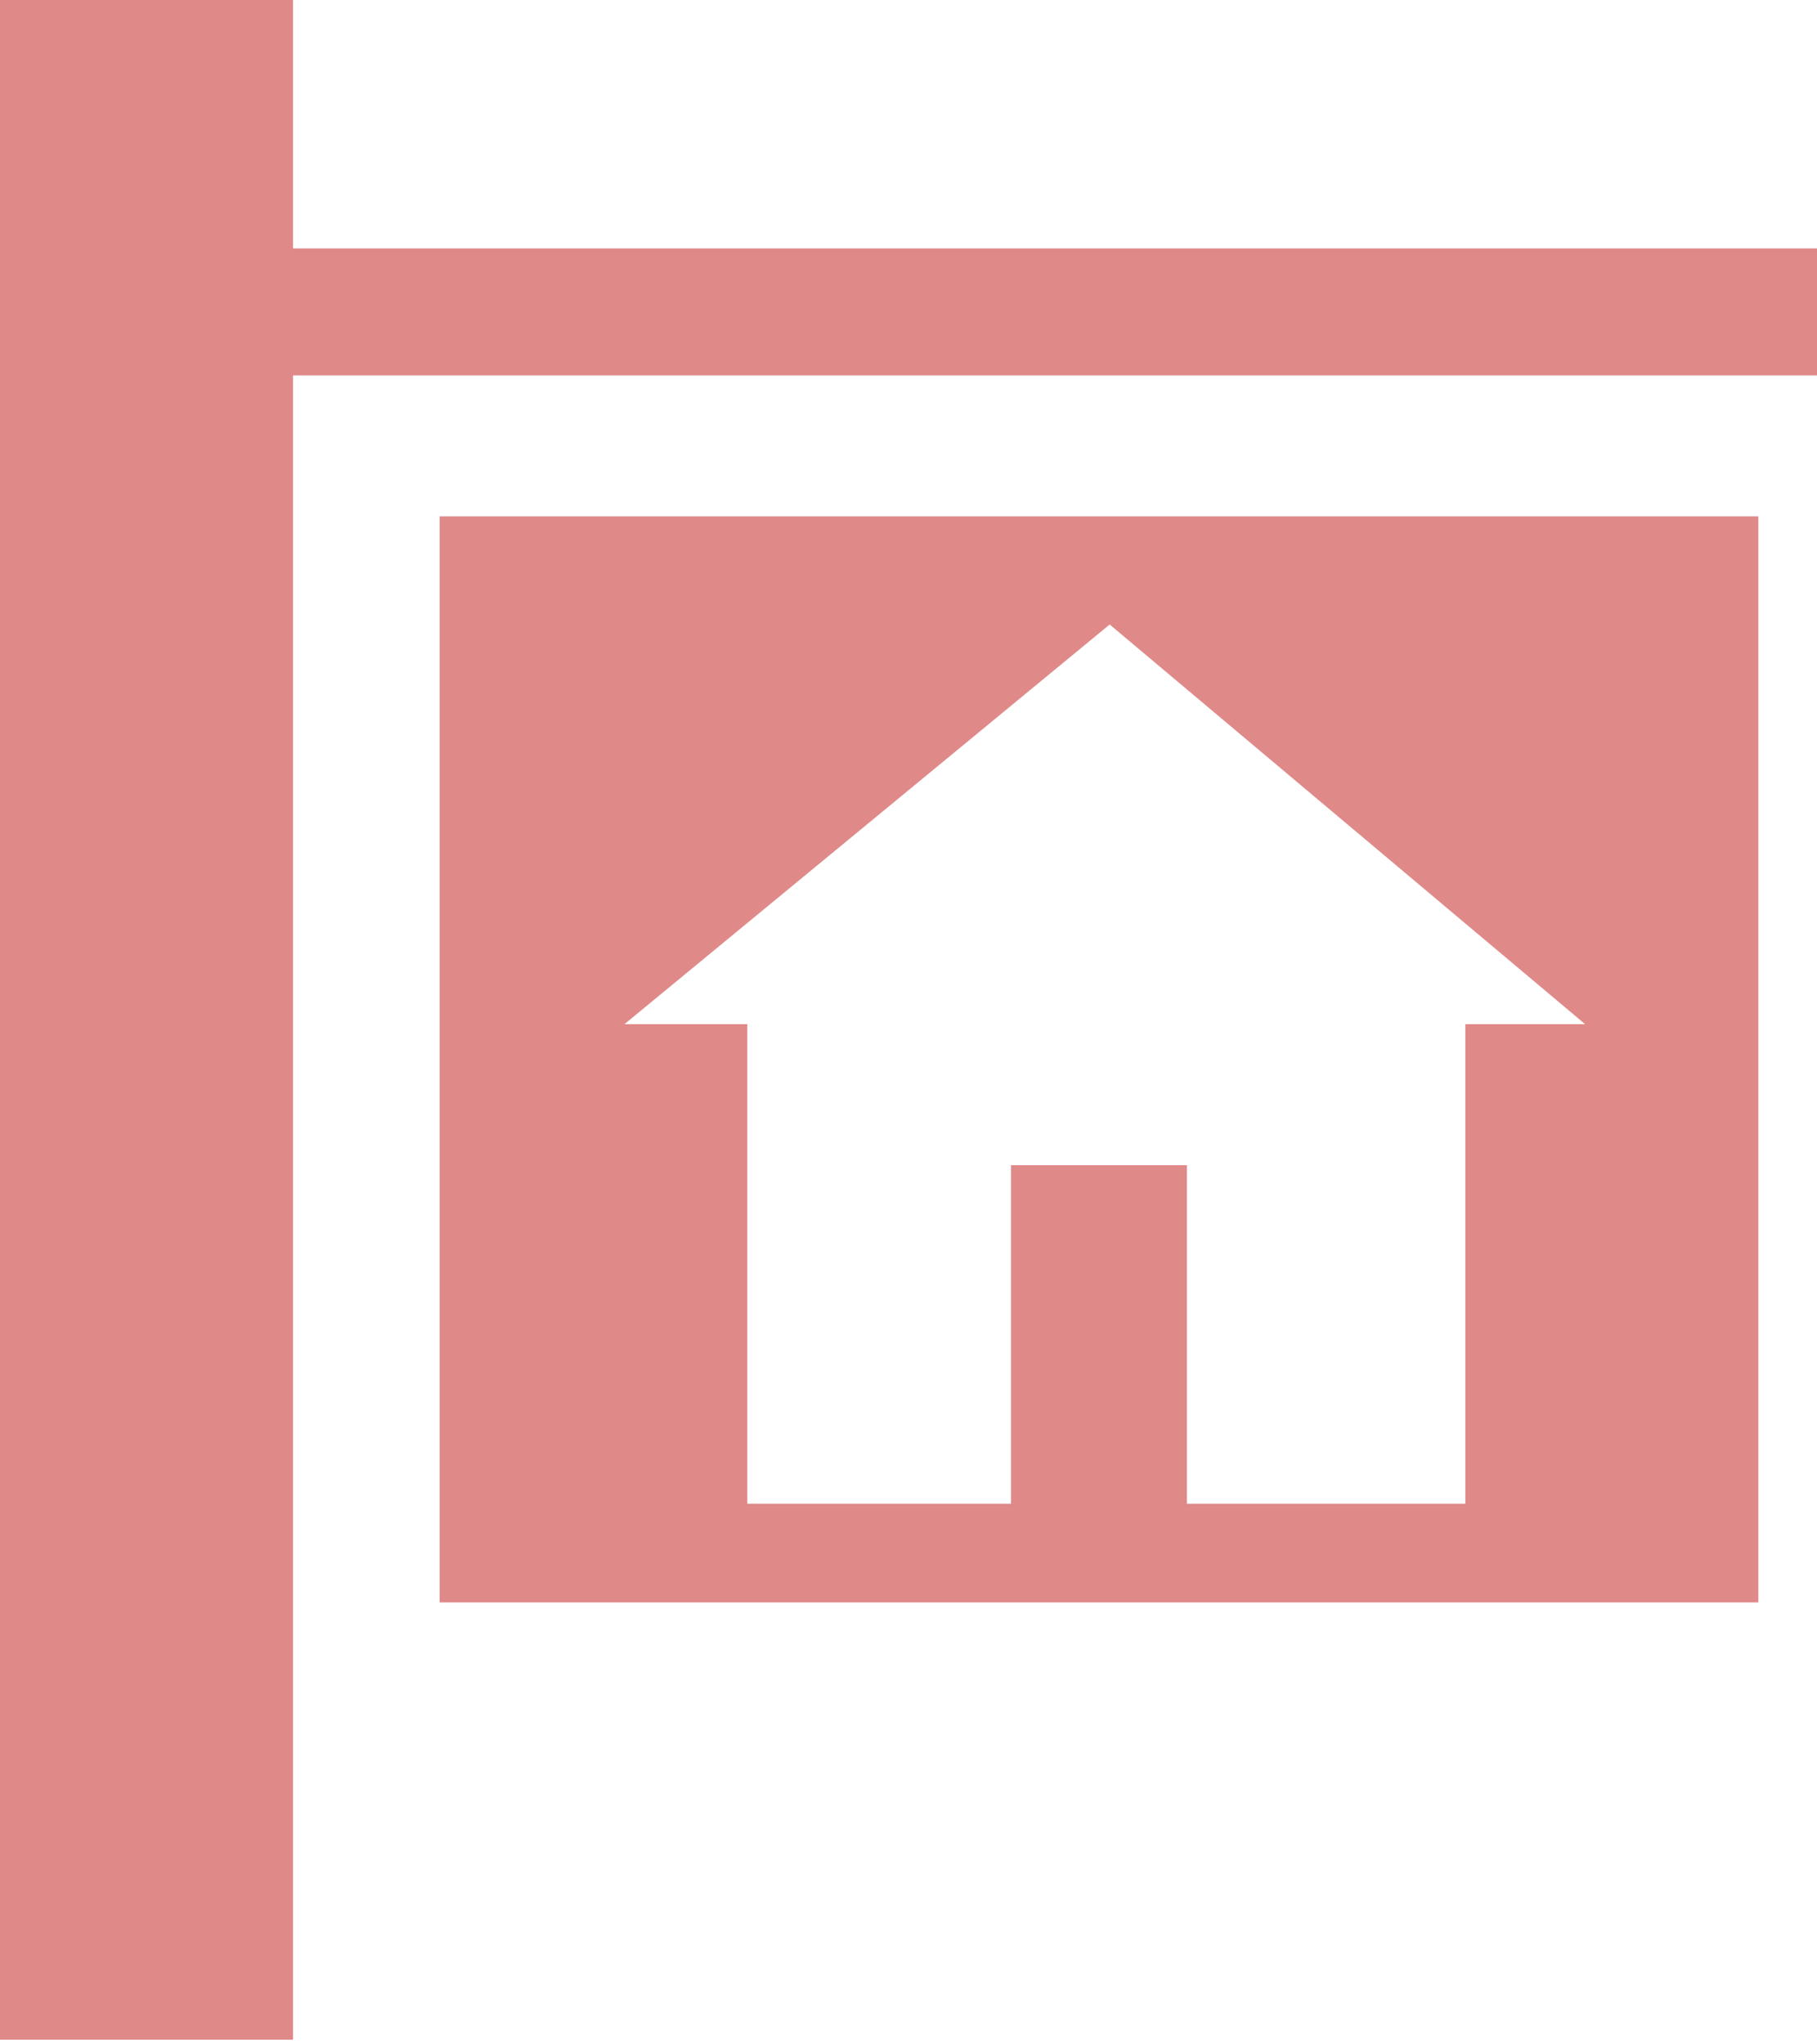 <svg width="64" height="72" viewBox="0 0 64 72" fill="none" xmlns="http://www.w3.org/2000/svg">
<path opacity="0.7" d="M15.483 56.436H61.934V18.187H15.483V56.436ZM39.086 21.994L55.832 36.07H51.613V52.959H41.806V41.037H35.611V52.959H26.322V36.07H21.995L39.086 21.994ZM10.322 8.749V0H0V71.835H10.322V13.221H64V8.749H10.322Z" fill="#D35858"/>
</svg>
